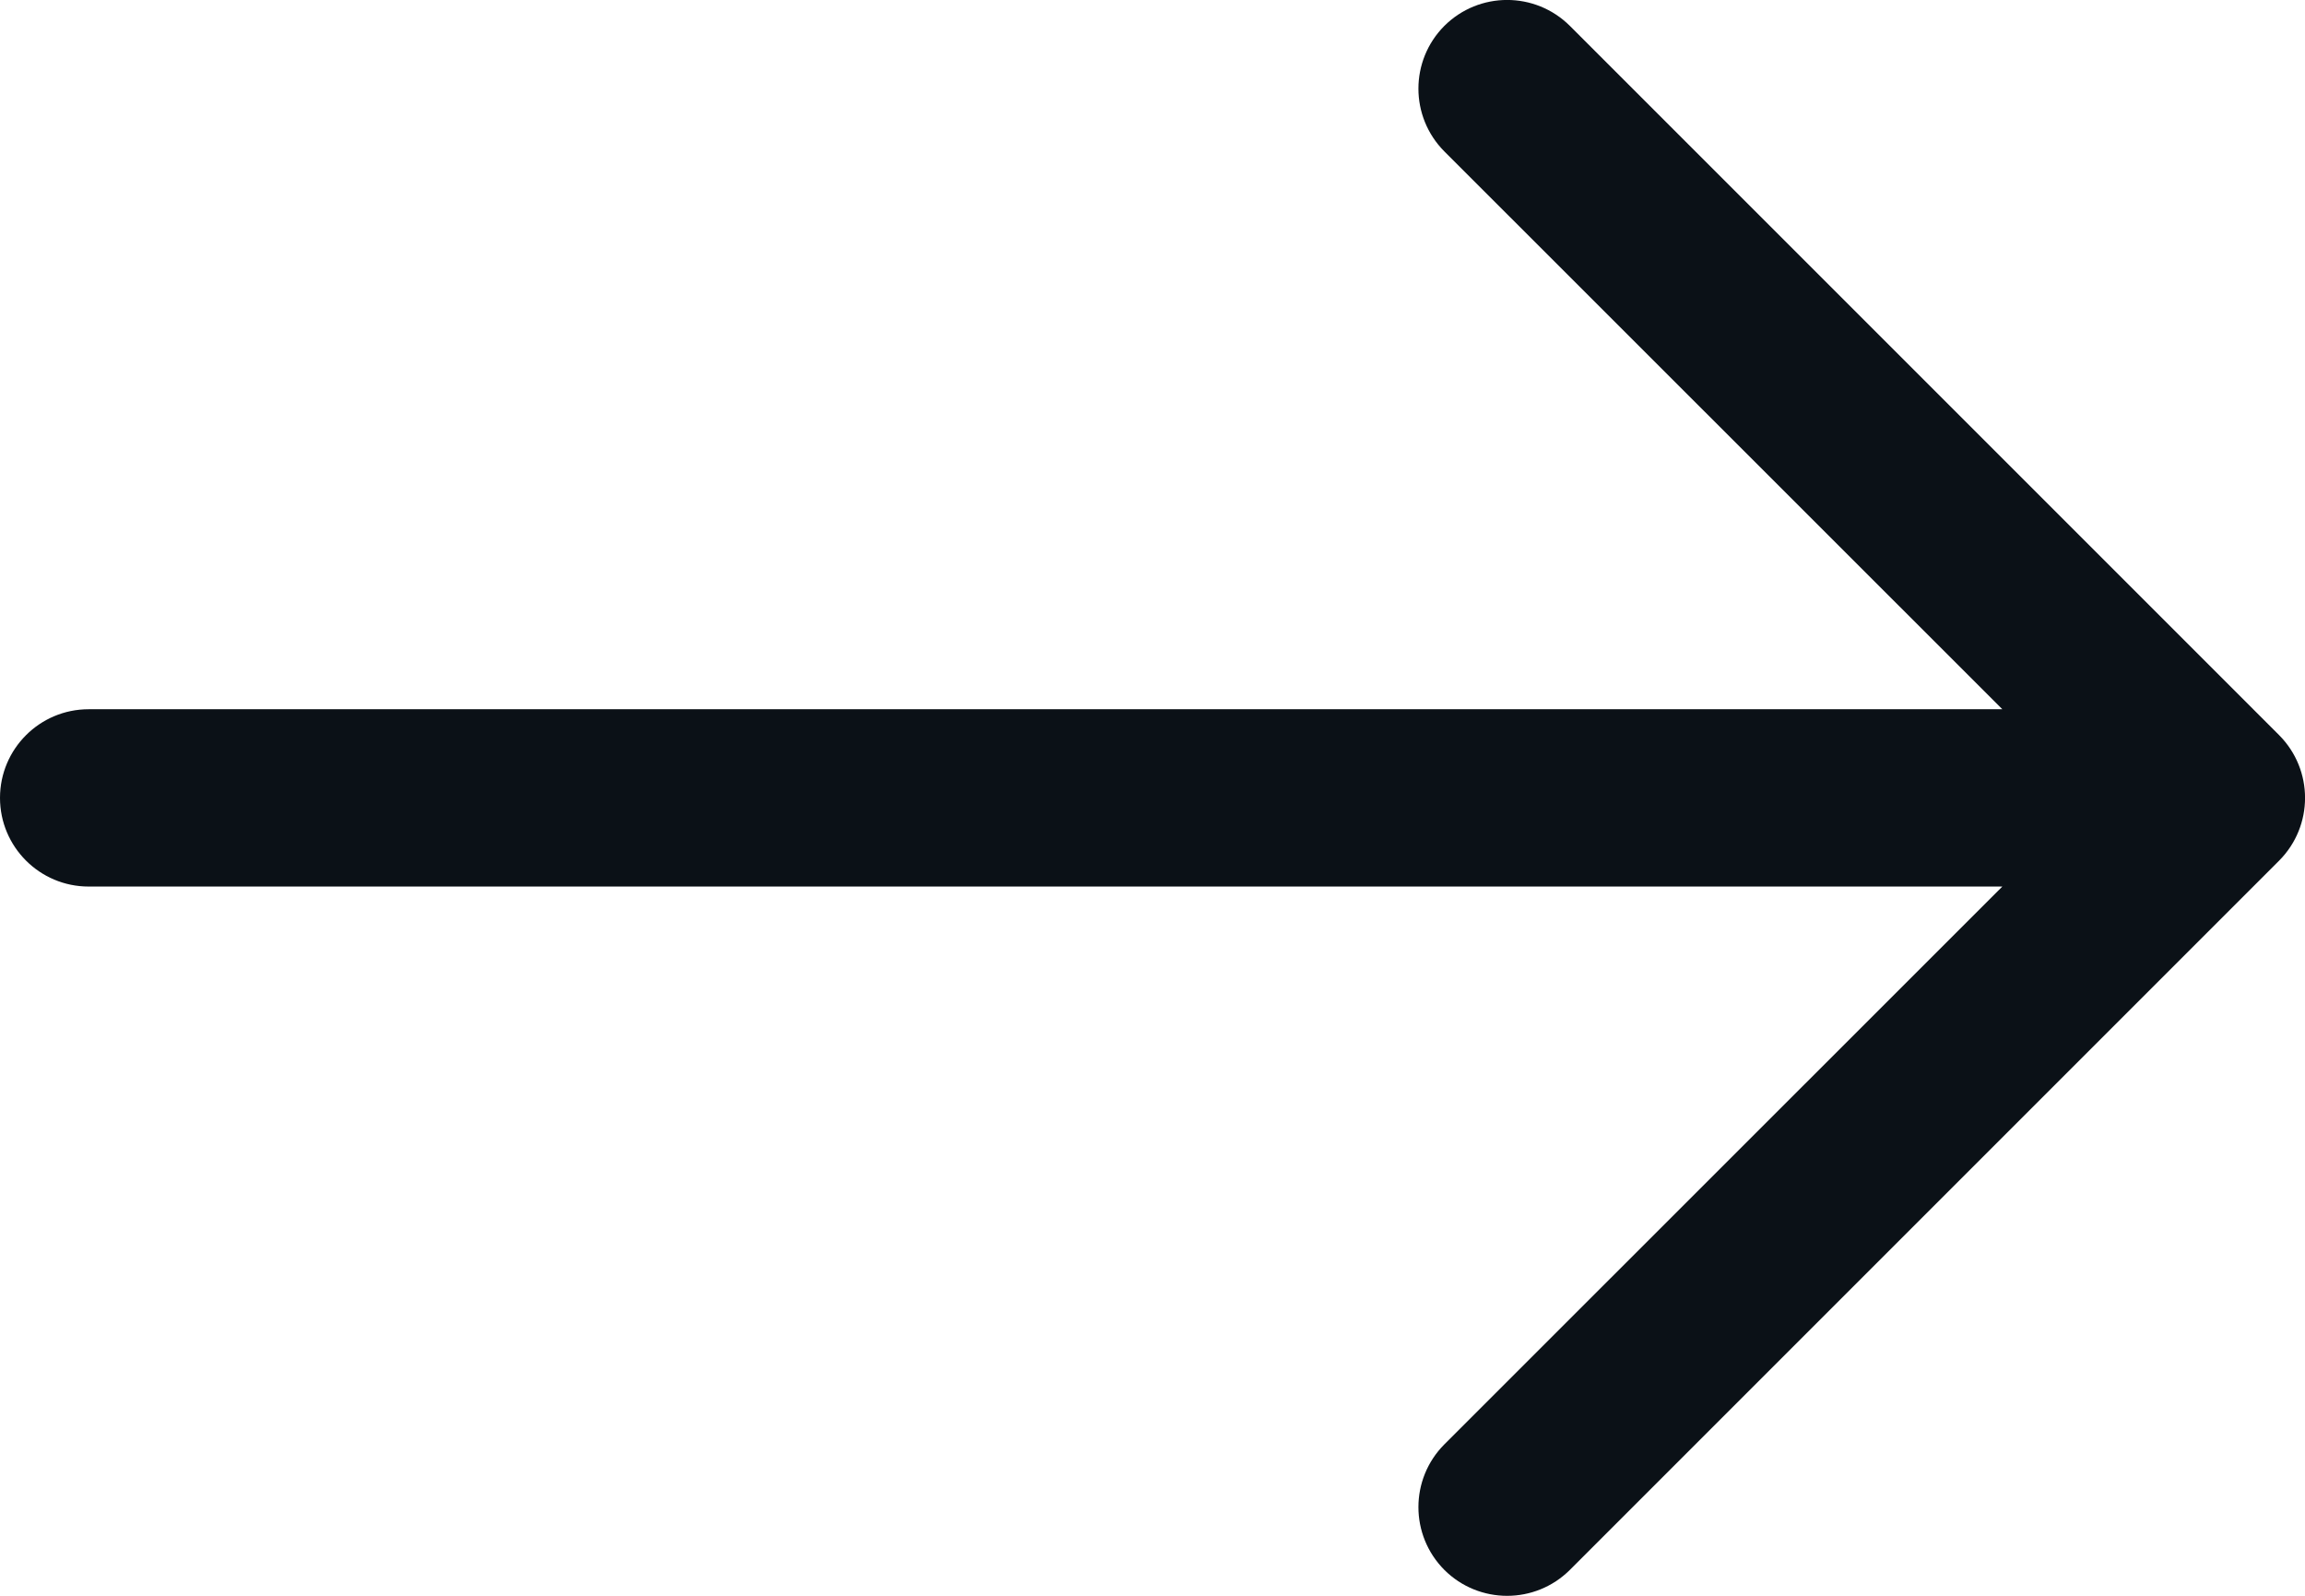<svg width="13" height="9" viewBox="0 0 13 9" fill="none" xmlns="http://www.w3.org/2000/svg">
<path fill-rule="evenodd" clip-rule="evenodd" d="M11.293 4L8.146 0.854C7.951 0.658 7.951 0.342 8.146 0.146C8.342 -0.049 8.658 -0.049 8.854 0.146L12.854 4.146C13.049 4.342 13.049 4.658 12.854 4.854L8.854 8.854C8.658 9.049 8.342 9.049 8.146 8.854C7.951 8.658 7.951 8.342 8.146 8.146L11.293 5H0.5C0.224 5 0 4.776 0 4.5C0 4.224 0.224 4 0.5 4H11.293Z" fill="#0B1117"/>
</svg>
